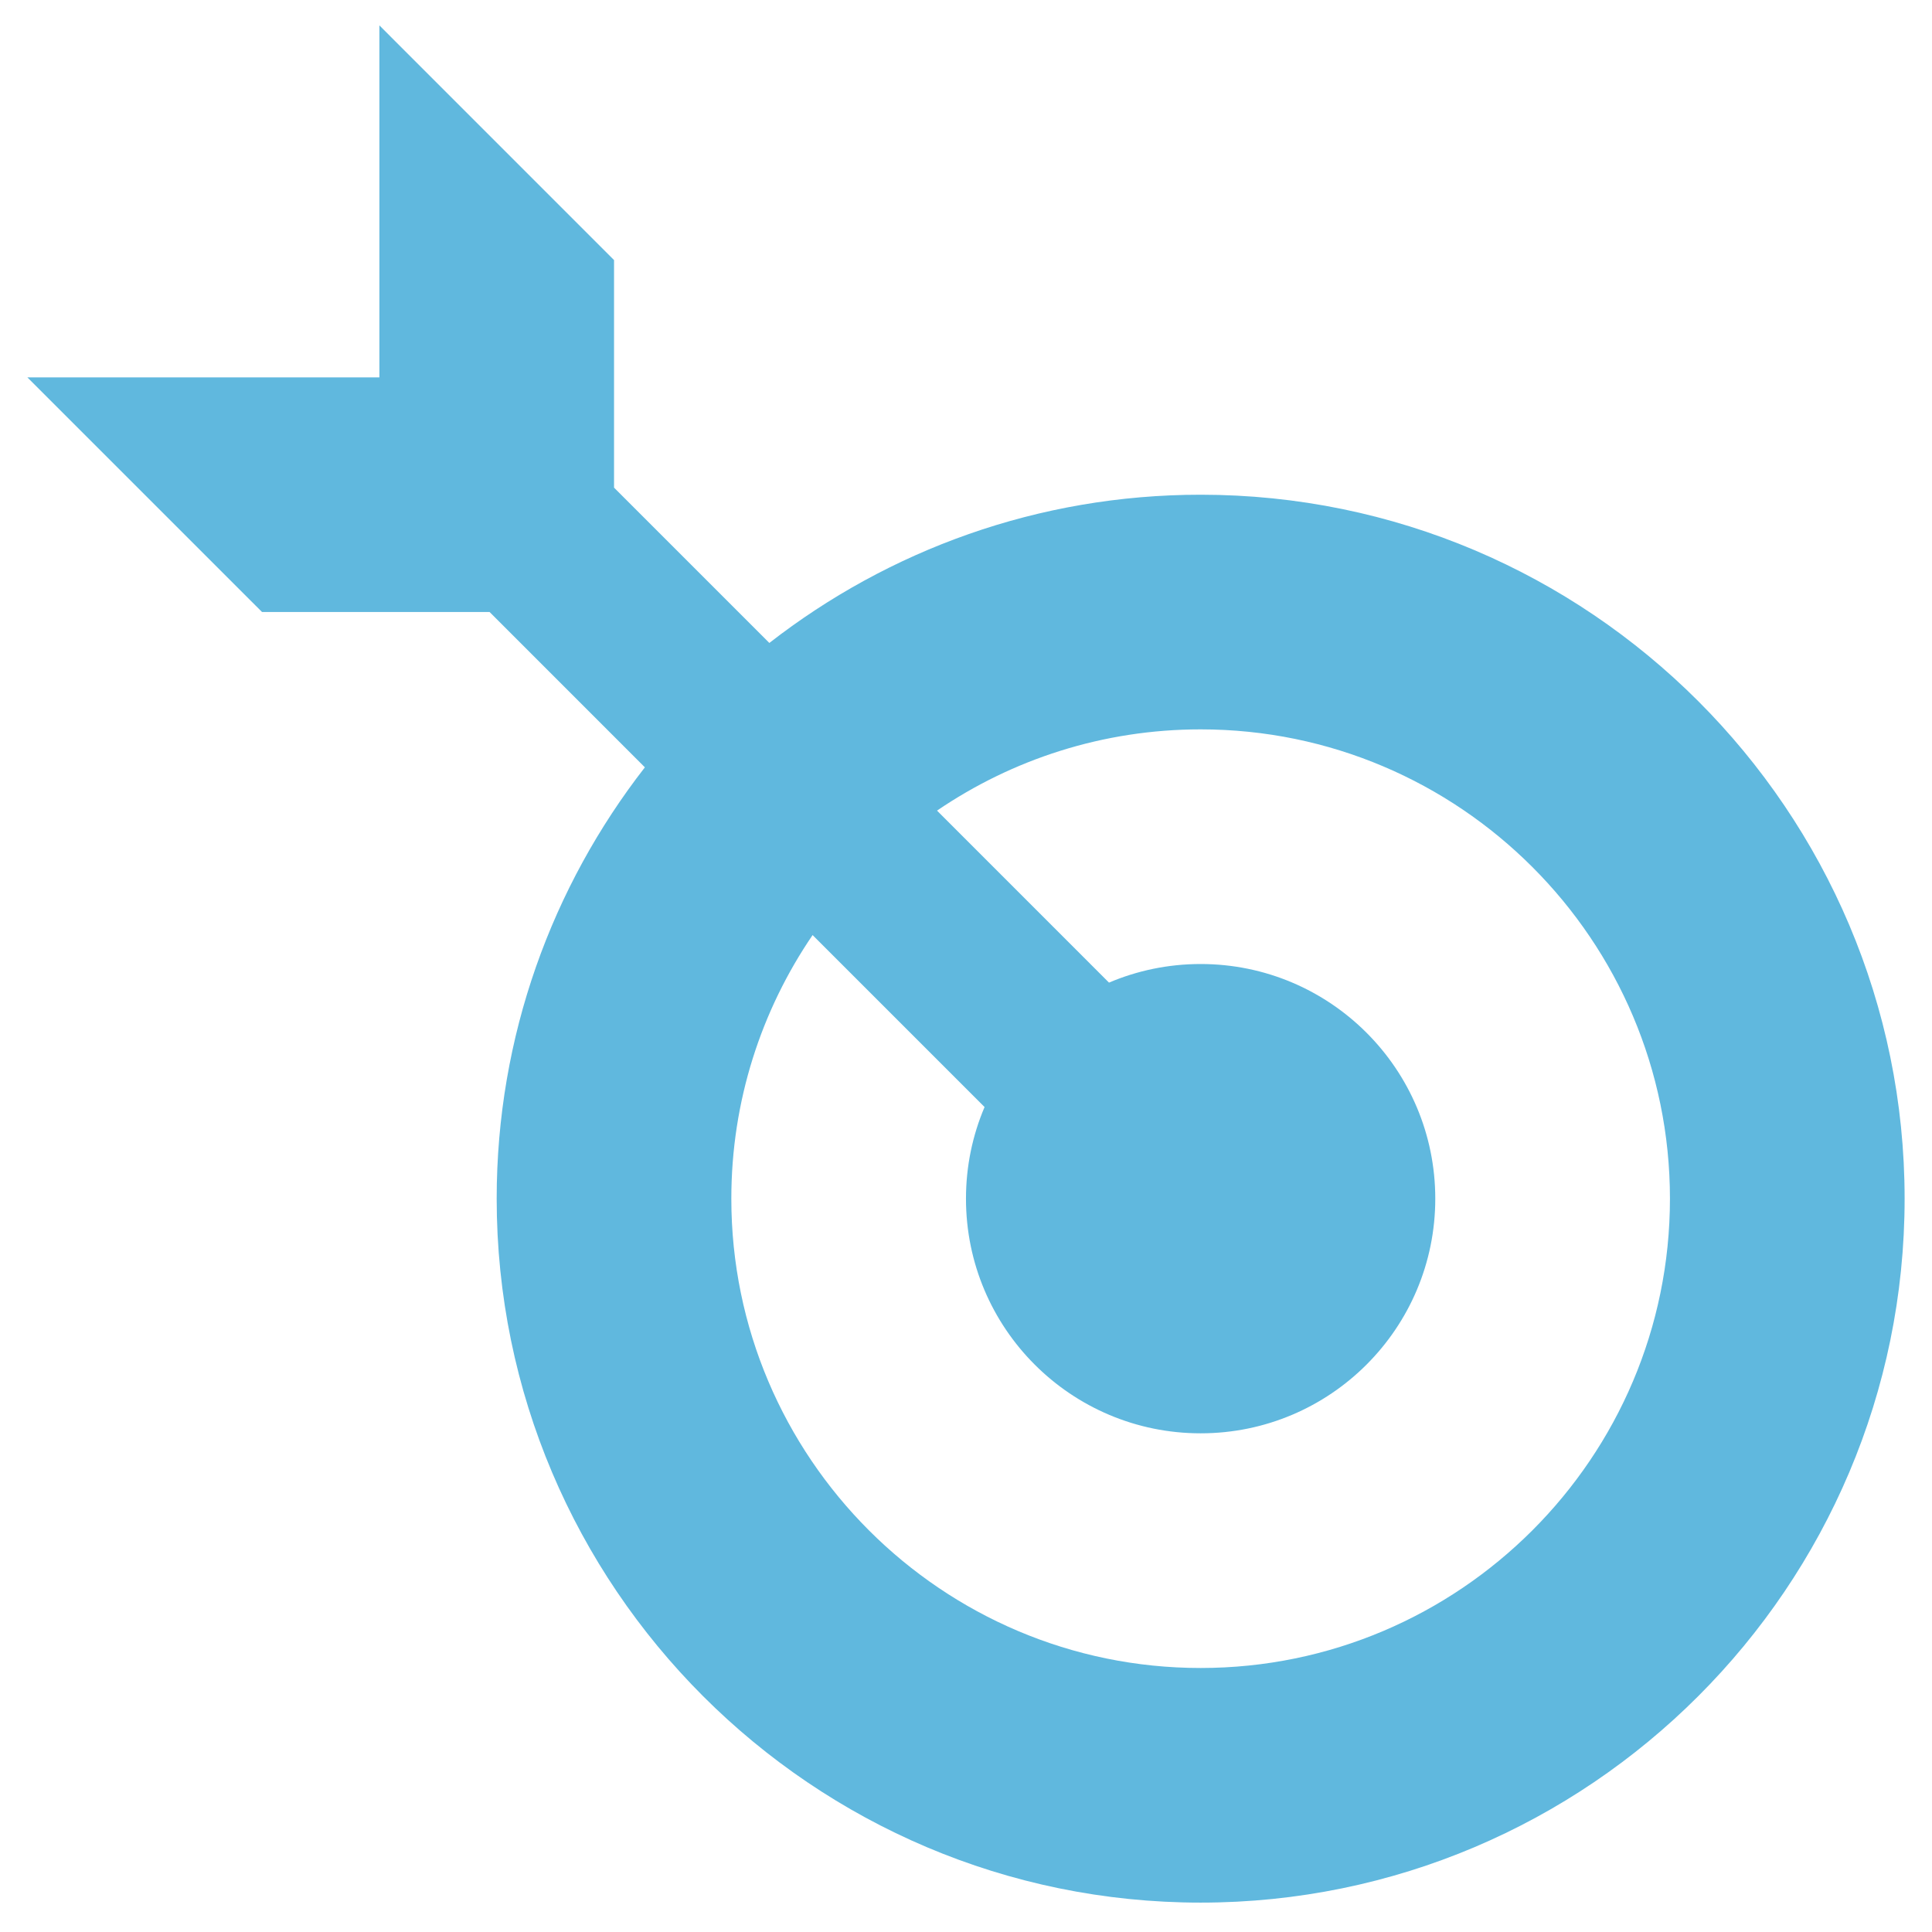 <svg version="1.1" id="Layer_1" xmlns="http://www.w3.org/2000/svg" xmlns:xlink="http://www.w3.org/1999/xlink" x="0px" y="0px"
	 width="76.07px" height="76.063px" viewBox="0 0 76.07 76.063" enable-background="new 0 0 76.07 76.063" xml:space="preserve">
<path fill="#60B8DE" d="M47.274,19.479c-6.396,0-12.287,2.184-16.982,5.836l-6.115-6.115v-8.96L14.938,1v13.859H1.078l9.239,9.238
	h8.96l6.114,6.116c-3.652,4.694-5.835,10.586-5.835,16.982c0,15.284,12.434,27.718,27.718,27.718S74.992,62.48,74.992,47.196
	S62.559,19.479,47.274,19.479z M47.274,65.675c-10.189,0-18.479-8.29-18.479-18.479c0-3.846,1.182-7.419,3.2-10.379l6.771,6.771
	c-0.472,1.109-0.732,2.328-0.732,3.608c0,5.103,4.136,9.239,9.239,9.239s9.239-4.137,9.239-9.239s-4.136-9.239-9.239-9.239
	c-1.28,0-2.5,0.261-3.608,0.732l-6.771-6.772c2.961-2.017,6.534-3.199,10.379-3.199c10.189,0,18.479,8.29,18.479,18.479
	S57.464,65.675,47.274,65.675z"/>
</svg>